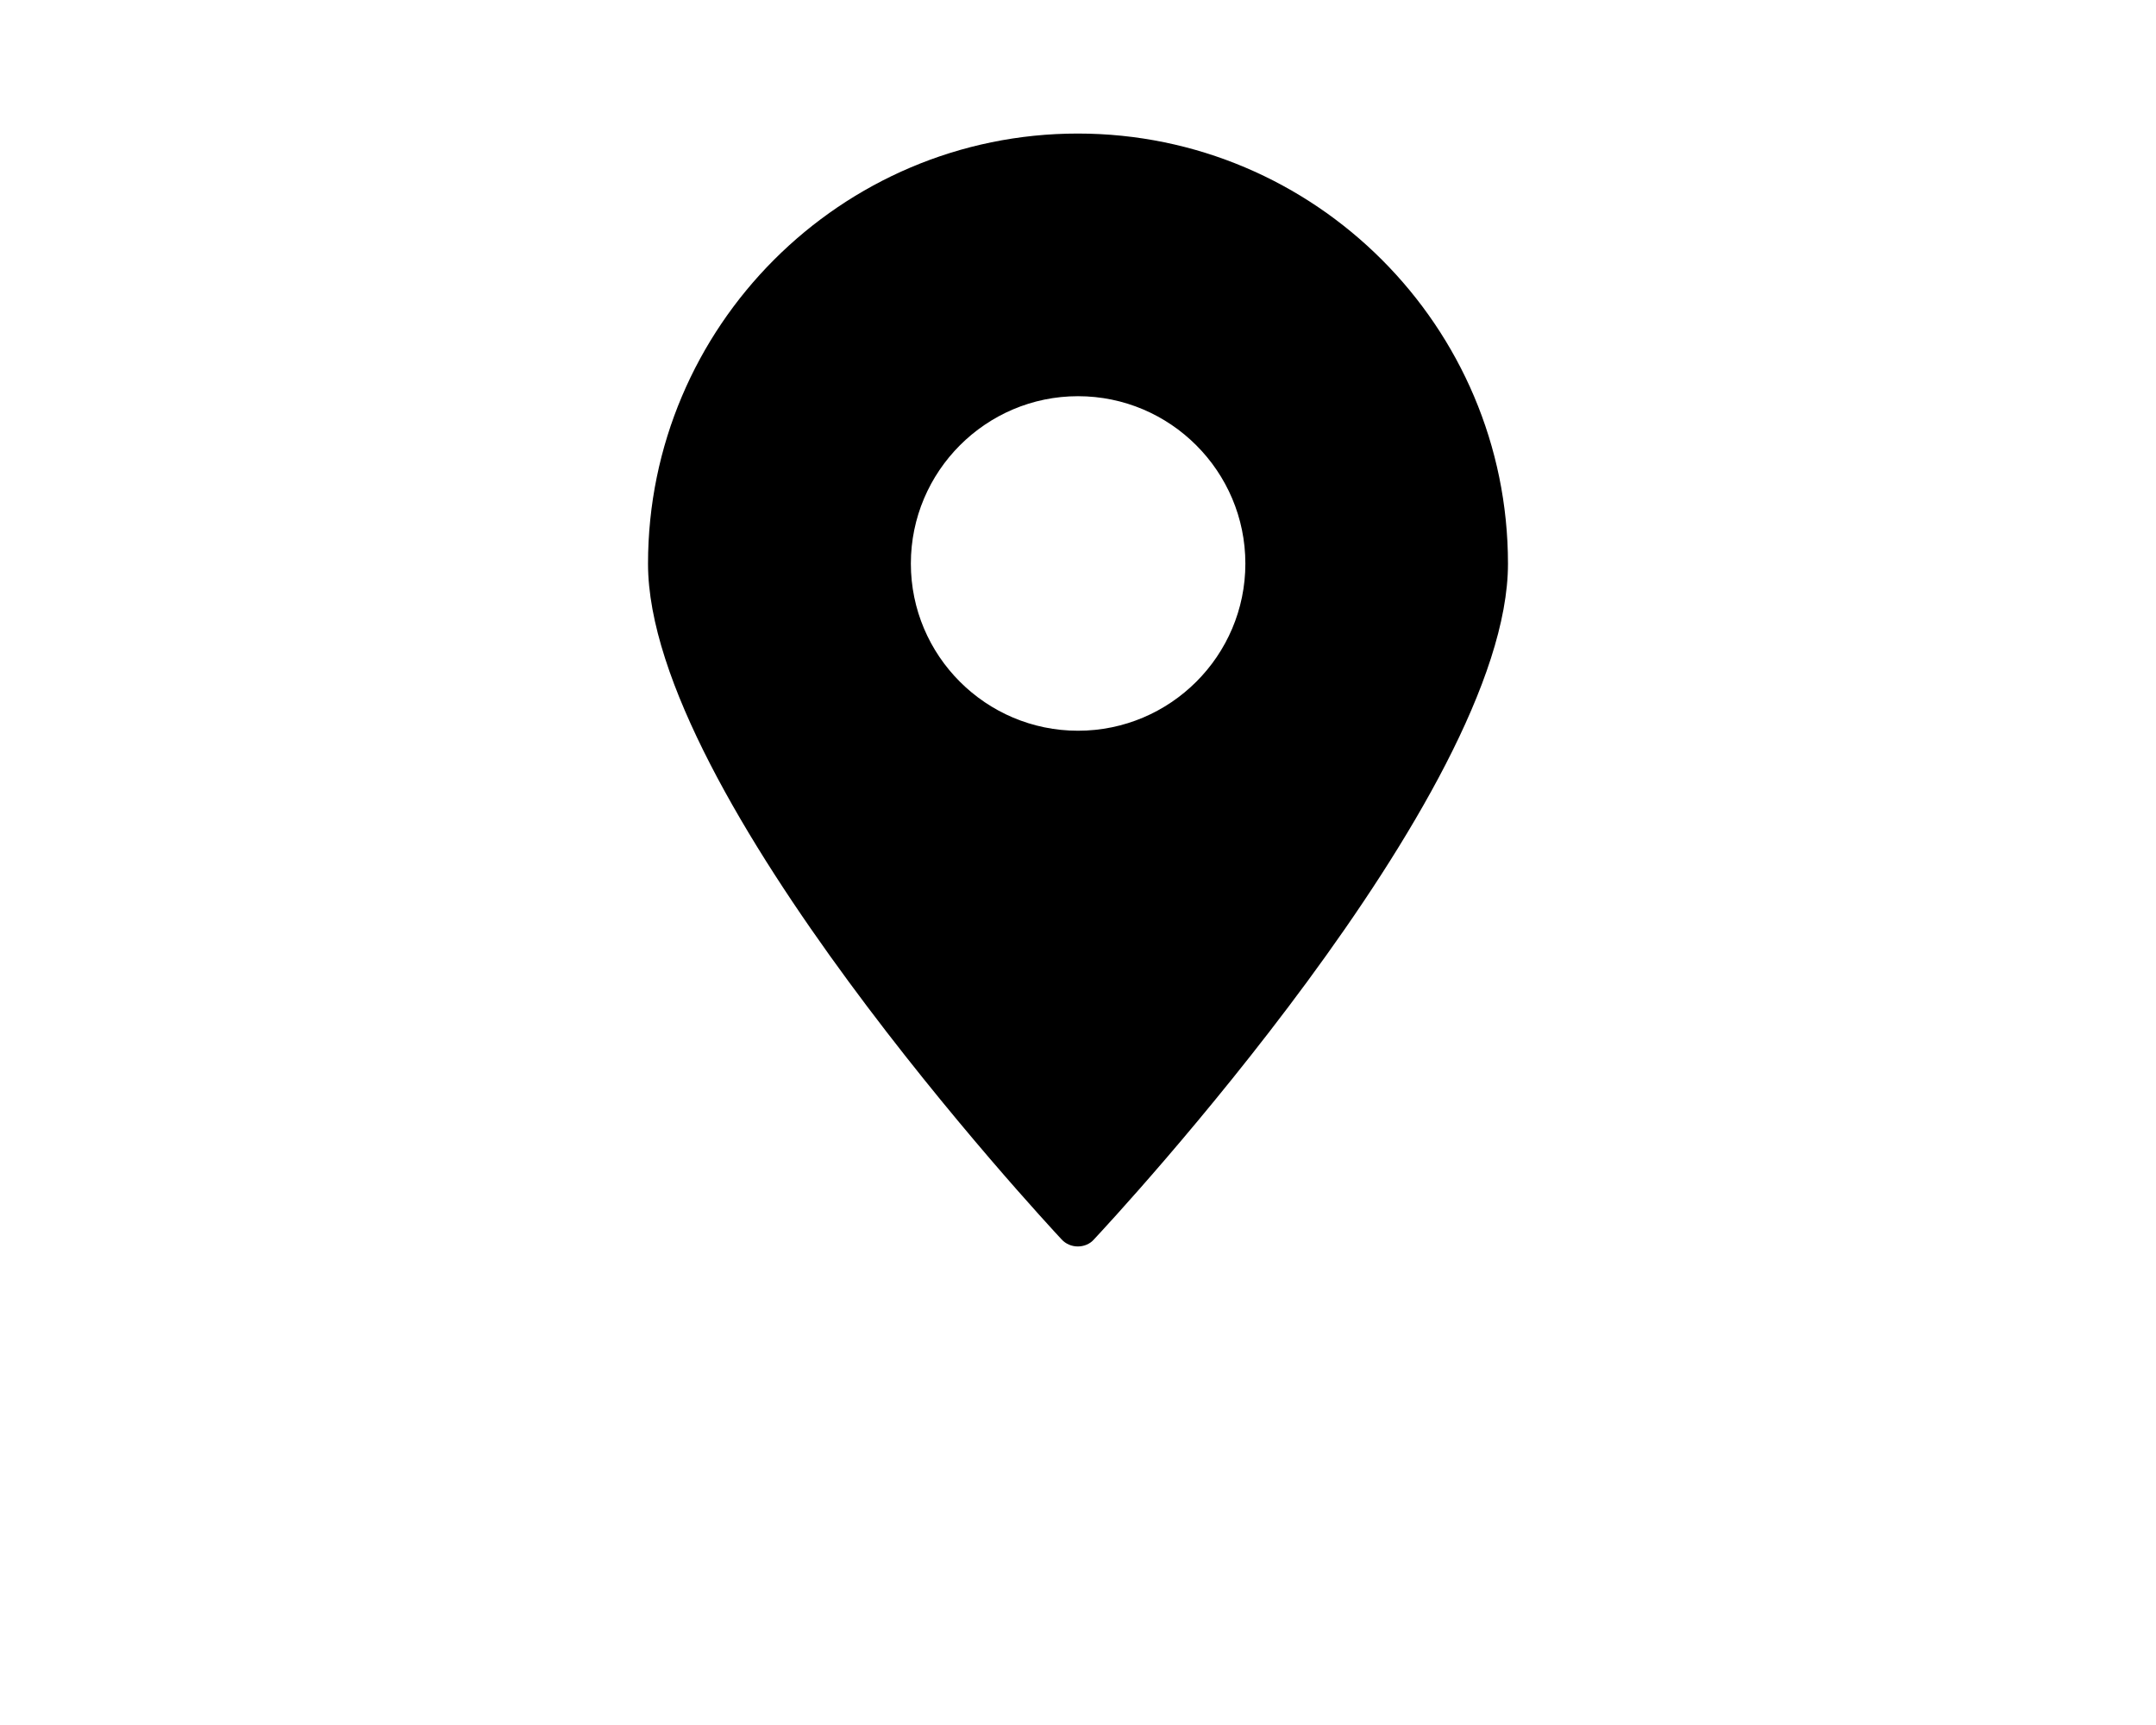 <svg xmlns="http://www.w3.org/2000/svg" xmlns:xlink="http://www.w3.org/1999/xlink" version="1.1" x="0px" y="0px" width="77.5" height="62" viewBox="0 0 62 77.5" enable-background="new 0 0 62 62" xml:space="preserve"><path fill="black" d="M30.99,6c-10.64,0-19.31,8.67-19.31,19.33  c0,10.38,17.83,29.54,18.58,30.35C30.45,55.89,30.72,56,30.99,56  c0.28,0,0.55-0.11,0.73-0.32c0.76-0.81,18.6-19.97,18.6-30.35  C50.32,14.67,41.65,6,30.99,6z M31,32.83c-4.14,0-7.51-3.37-7.51-7.51  c0-4.14,3.37-7.52,7.51-7.52c4.15,0,7.52,3.38,7.52,7.52  C38.52,29.46,35.15,32.83,31,32.83z"/><circle
     id="path3733"
     cx="31"
     cy="25.315"
     r="7.585"
     style="stroke-width:1.25;opacity:0.01;fill:#ffffff;fill-opacity:1;filter:url(#filter4544)" /></svg>